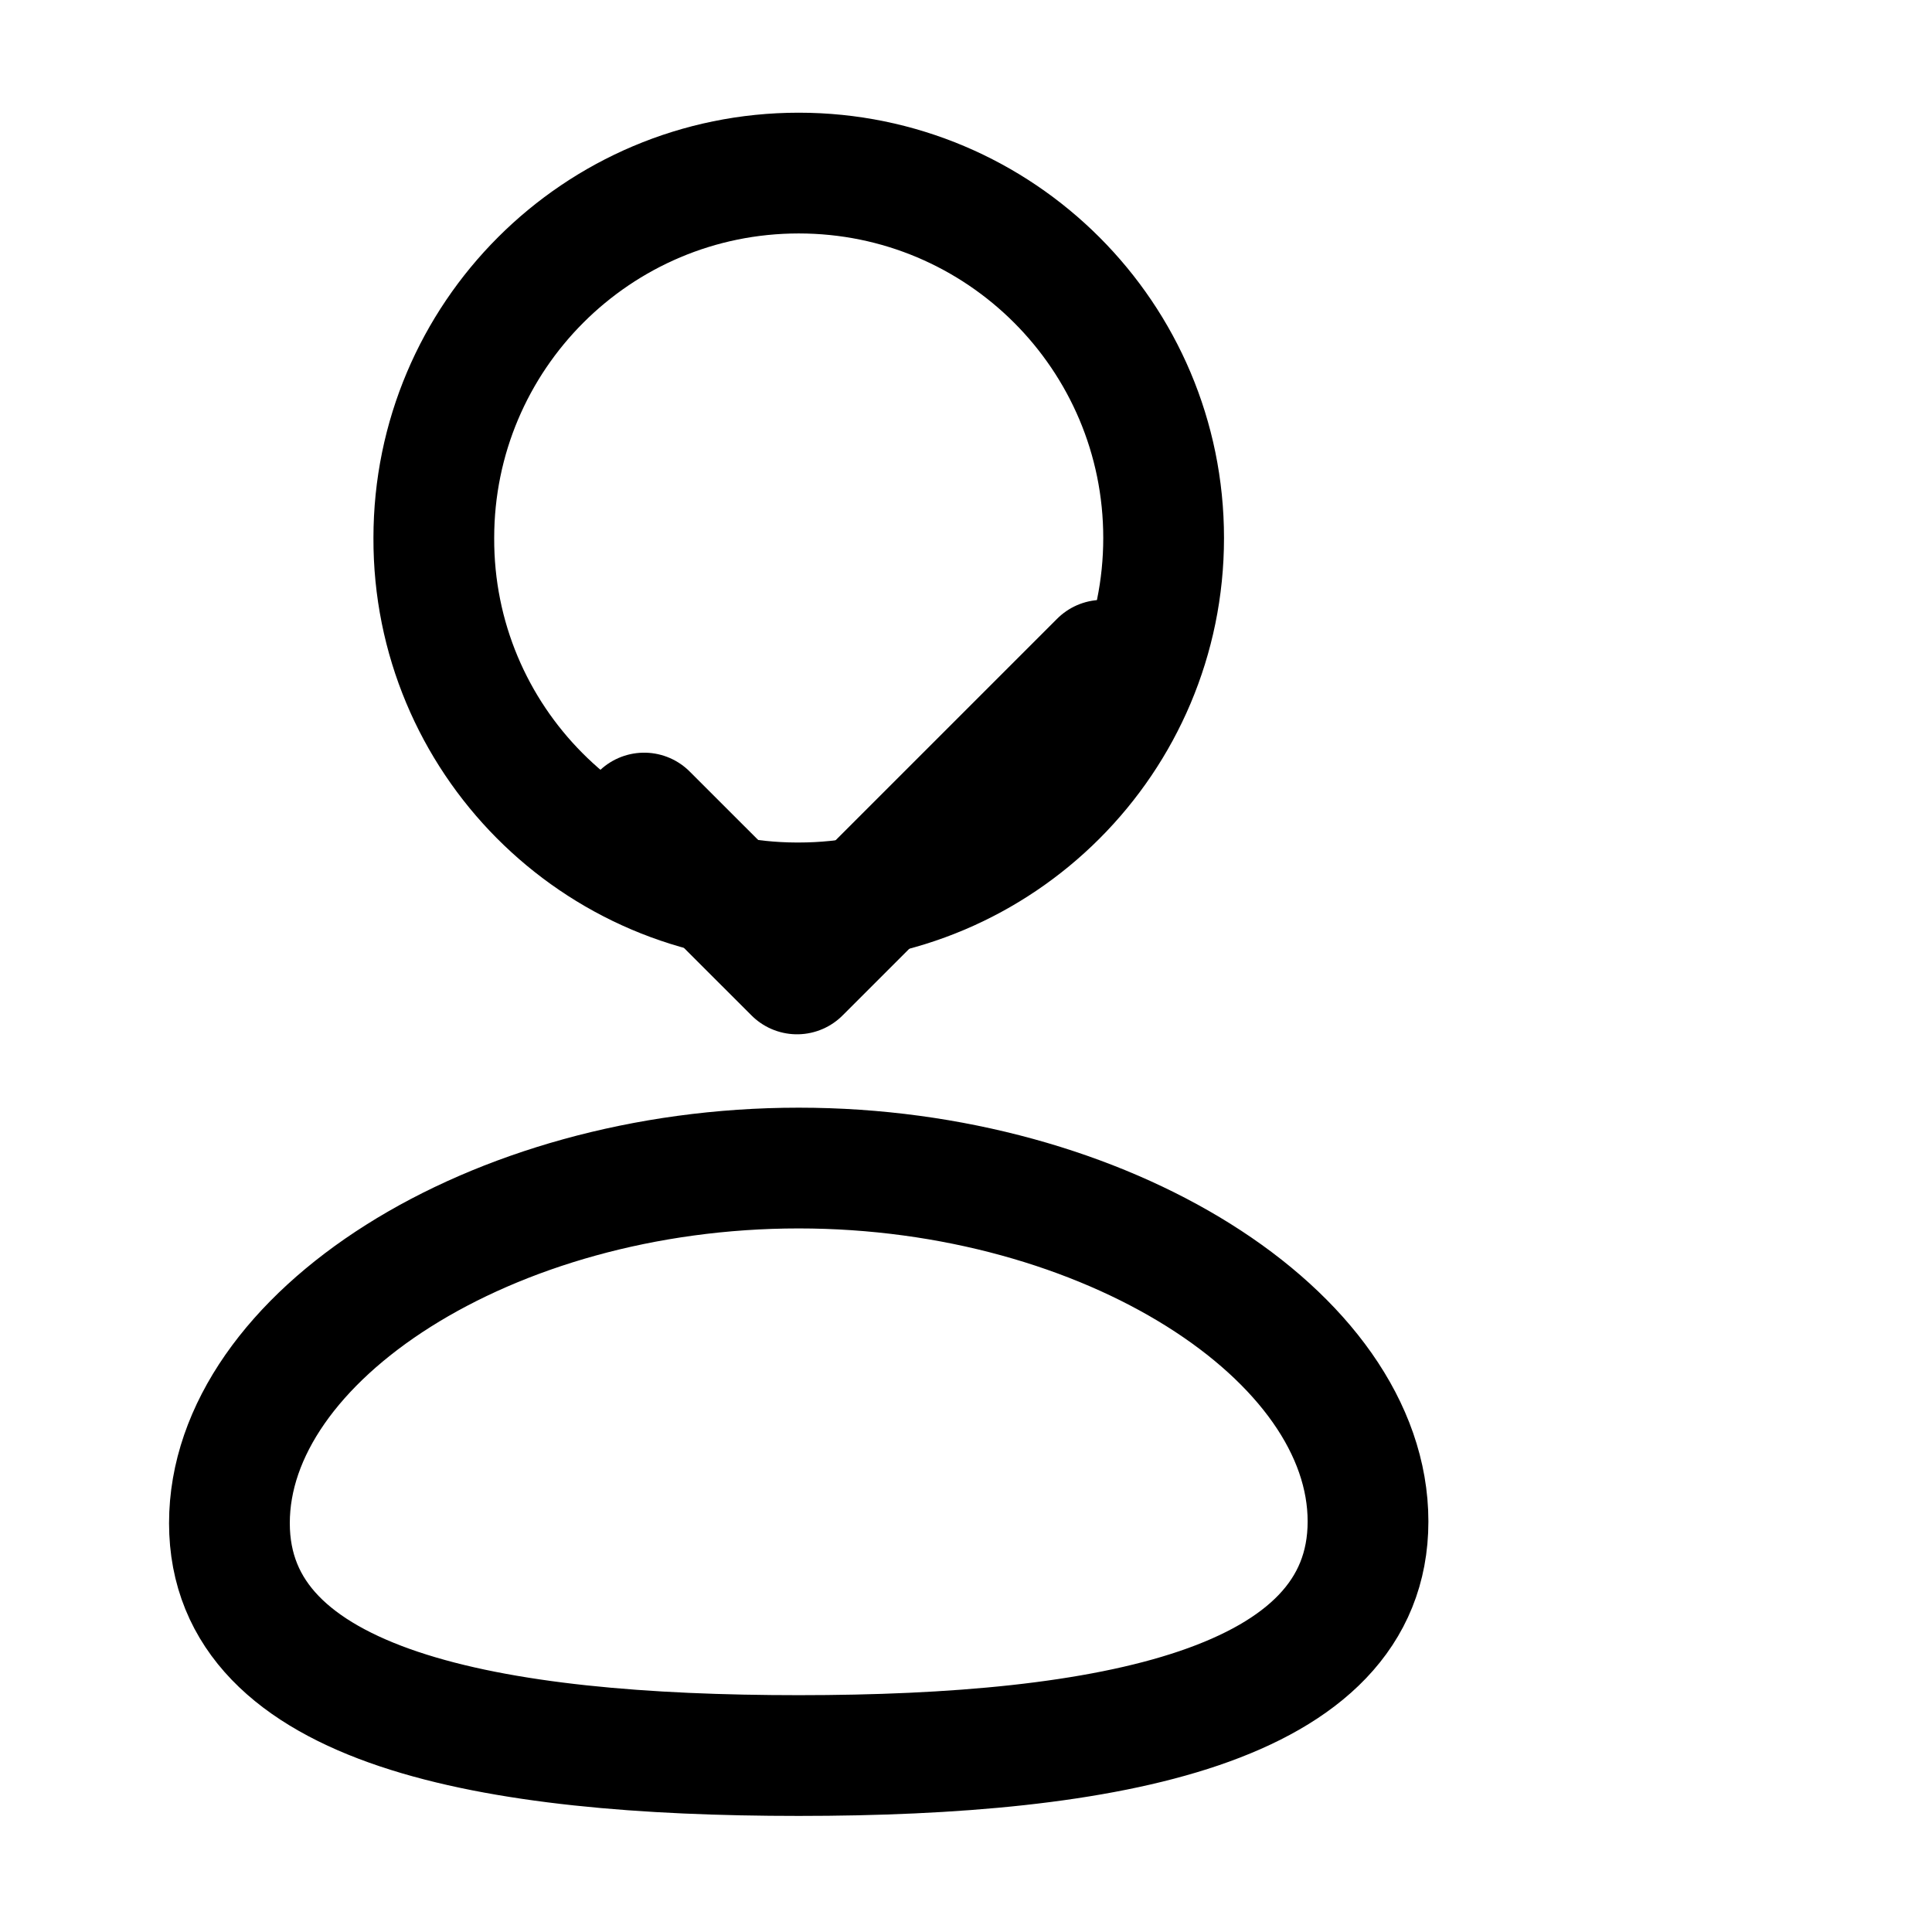 <?xml version="1.0" encoding="UTF-8"?>
<svg width="24px" height="24px" viewBox="0 0 24 24" version="1.1" xmlns="http://www.w3.org/2000/svg" xmlns:xlink="http://www.w3.org/1999/xlink">
    <g id="Iconly/Curved/Add-User" stroke="none" stroke-width="1" fill="none" fill-rule="evenodd" stroke-linecap="round" stroke-linejoin="round">
        <g id="Add-User" transform="translate(2.85, 2.15)" stroke="#000000" stroke-width="1.5">
            <path d="M7.072,19.658 C3.258,19.658 1.15463195e-13,19.081 1.15463195e-13,16.771 C1.15463195e-13,14.461 3.237,12.36 7.072,12.36 C10.886,12.36 14.144,14.441 14.144,16.75 C14.144,19.059 10.907,19.658 7.072,19.658 Z" id="Stroke-1"></path>
            <path d="M7.072,9.066 C9.575,9.066 11.605,7.036 11.605,4.533 C11.605,2.029 9.575,1.50990331e-14 7.072,1.50990331e-14 C4.569,1.50990331e-14 2.539,2.029 2.539,4.533 C2.53,7.027 4.546,9.057 7.04,9.066 L7.072,9.066 Z" id="Stroke-3"></path>
            <polyline id="Stroke-3" stroke="#000000" stroke-width="2" style="transform: scale(0.8) translateX(12px)" points="6.44 10 8.814 12.373 13.56 7.627"></polyline>
        </g>
    </g>
</svg>